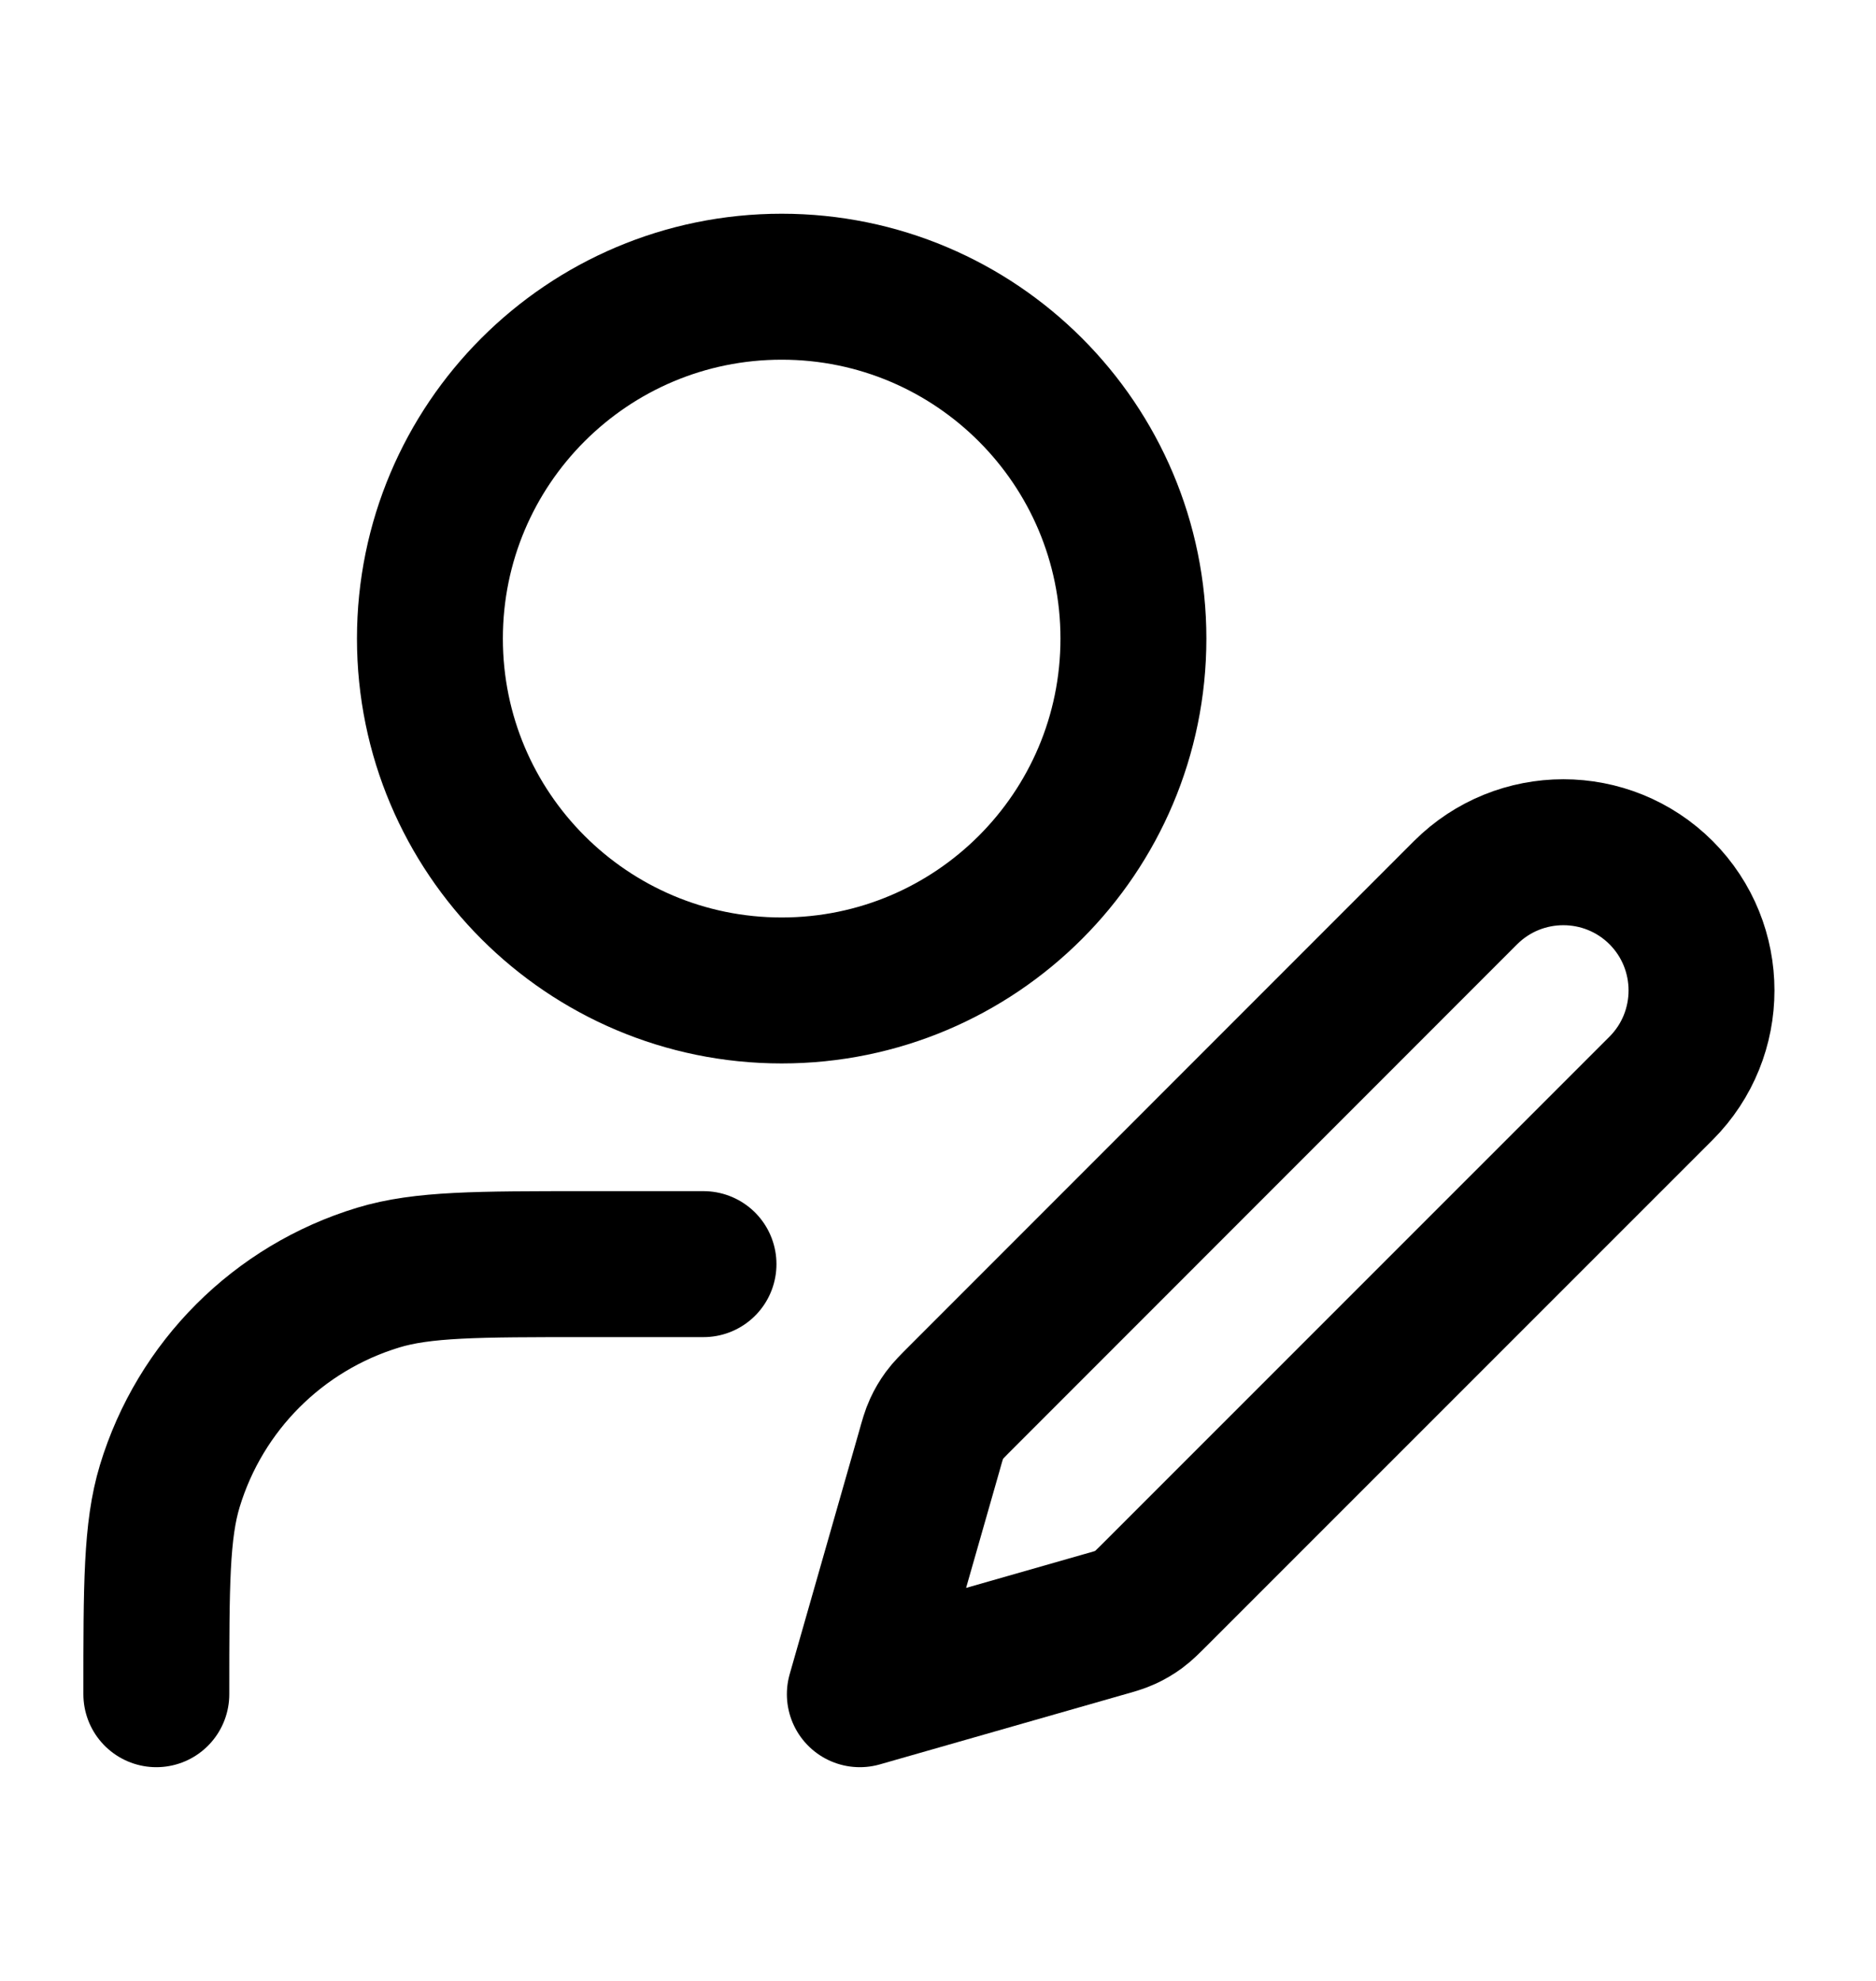 <svg width="18" height="19" viewBox="0 0 18 19" fill="none" xmlns="http://www.w3.org/2000/svg">
<path d="M6.75 12.125H5.625C4.578 12.125 4.055 12.125 3.629 12.254C2.67 12.545 1.92 13.295 1.629 14.254C1.5 14.68 1.5 15.203 1.5 16.25M10.875 6.125C10.875 7.989 9.364 9.5 7.5 9.5C5.636 9.5 4.125 7.989 4.125 6.125C4.125 4.261 5.636 2.75 7.5 2.75C9.364 2.75 10.875 4.261 10.875 6.125ZM8.25 16.25L10.576 15.585C10.687 15.554 10.743 15.538 10.795 15.514C10.841 15.493 10.885 15.467 10.926 15.437C10.972 15.403 11.013 15.362 11.095 15.28L15.938 10.438C16.455 9.92 16.455 9.08 15.938 8.562C15.42 8.045 14.58 8.045 14.062 8.562L9.22 13.405C9.138 13.487 9.097 13.528 9.063 13.574C9.033 13.615 9.007 13.659 8.986 13.705C8.962 13.757 8.946 13.813 8.915 13.924L8.25 16.25Z" stroke="currentColor" stroke-width="1.4" stroke-linecap="round" stroke-linejoin="round"/>
</svg>
